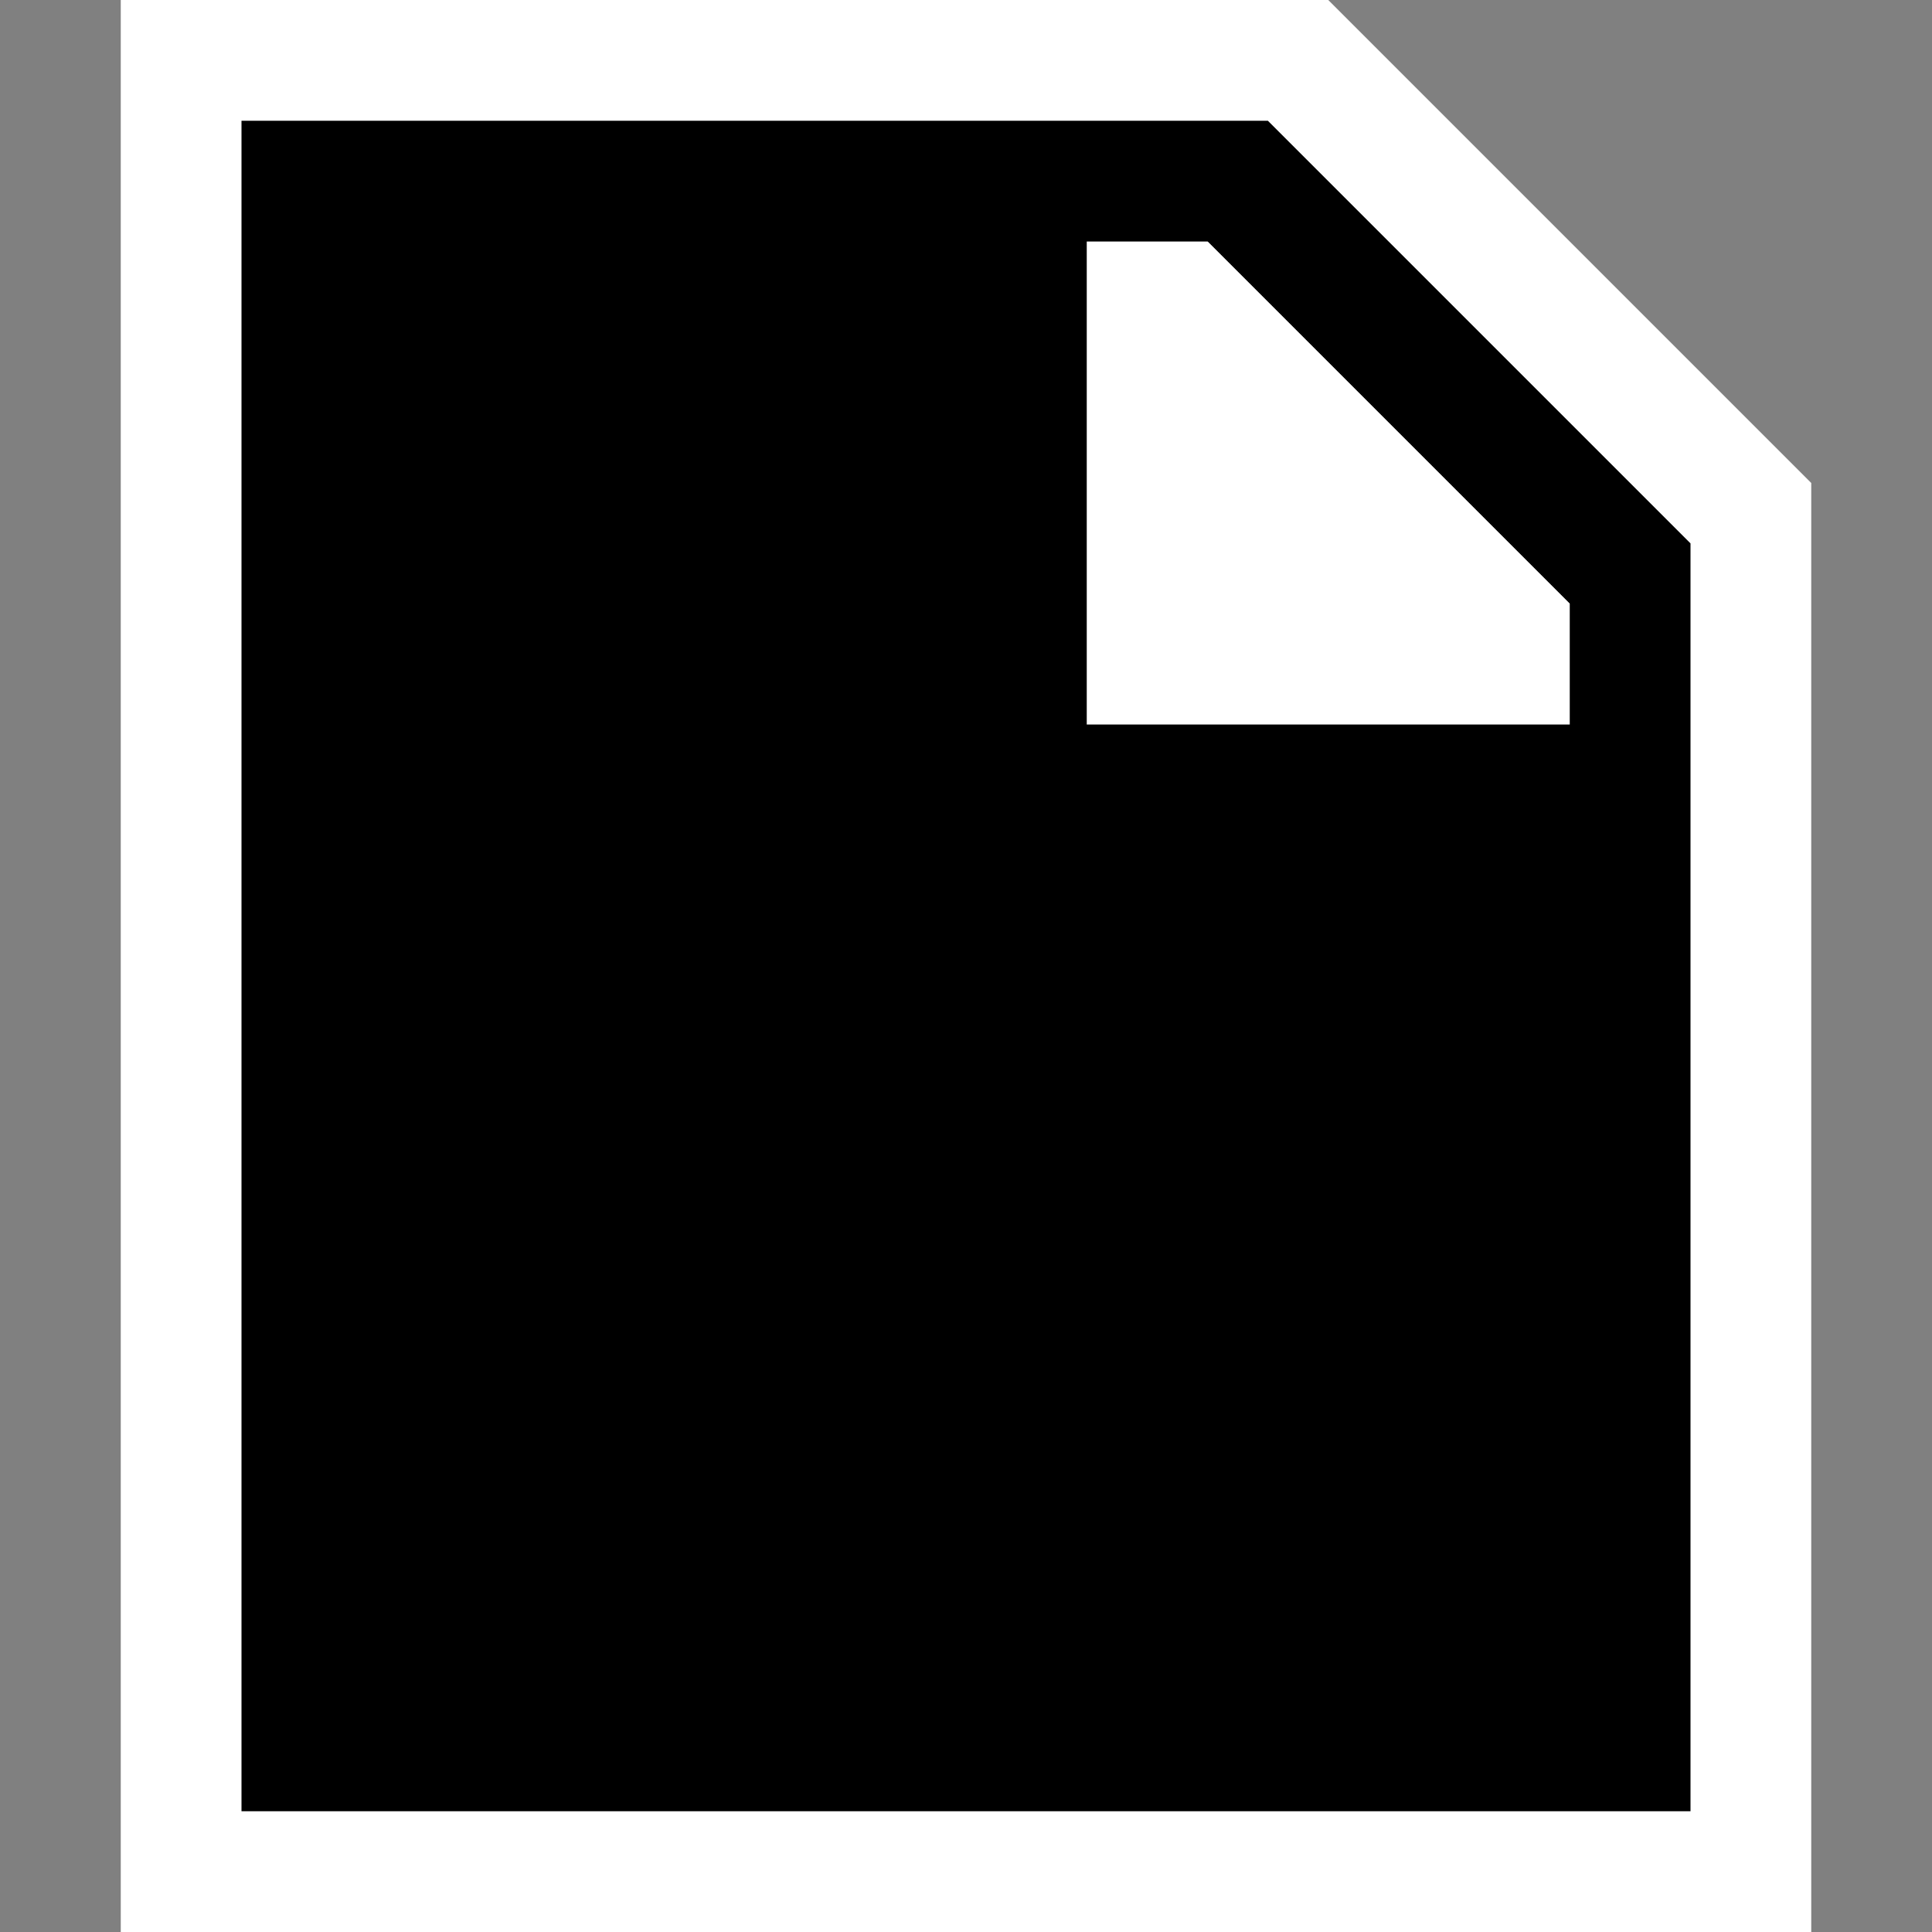 <?xml version="1.0" encoding="UTF-8" standalone="no"?>
<!-- Created with Inkscape (http://www.inkscape.org/) -->

<svg
     xmlns:dc="http://purl.org/dc/elements/1.1/"
     xmlns:cc="http://creativecommons.org/ns#"
     xmlns:rdf="http://www.w3.org/1999/02/22-rdf-syntax-ns#"
     xmlns:svg="http://www.w3.org/2000/svg"
     xmlns="http://www.w3.org/2000/svg"
     xmlns:sodipodi="http://sodipodi.sourceforge.net/DTD/sodipodi-0.dtd"
     xmlns:inkscape="http://www.inkscape.org/namespaces/inkscape"
     width="32px"
     height="32px"
     id="svg3842"
     version="1.1"
     inkscape:version="0.48.4 r9939"
     sodipodi:docname="pdf.svg">
    <rect width="100%" height="100%" fill="#808080" stroke="none"/>
    <defs
         id="defs3844" />
    <sodipodi:namedview
         id="base"
         pagecolor="#ccc"
         bordercolor="#666666"
         borderopacity="1.0"
         inkscape:pageopacity="1"
         inkscape:pageshadow="2"
         inkscape:zoom="15.836083"
         inkscape:cx="10.180554"
         inkscape:cy="16"
         inkscape:current-layer="layer1"
         showgrid="true"
         inkscape:grid-bbox="true"
         inkscape:document-units="px"
         inkscape:snap-grids="true"
         inkscape:window-width="1366"
         inkscape:window-height="706"
         inkscape:window-x="-8"
         inkscape:window-y="-8"
         inkscape:window-maximized="1">
        <inkscape:grid
             type="xygrid"
             id="grid3850"
             empspacing="5"
             visible="true"
             enabled="true"
             snapvisiblegridlinesonly="true" />
    </sodipodi:namedview>
    <g
         id="layer1"
         inkscape:label="Layer 1"
         inkscape:groupmode="layer">
        <path
             style="fill:white;stroke:black;stroke-width:0;stroke-linecap:butt;stroke-linejoin:miter;stroke-opacity:1;stroke-miterlimit:4;stroke-dasharray:none"
             d="M 2,0 2,32 30,32 30,8 23,1 22,0 z"
             id="path4486"
             inkscape:connector-curvature="0" />
        <path
             style="fill:black;stroke:black;stroke-width:0;stroke-linecap:butt;stroke-linejoin:miter;stroke-opacity:1;stroke-miterlimit:4;stroke-dasharray:none"
             d="M 4,30 28,30 28,9 21,2 4,2 z"
             id="path4488"
             inkscape:connector-curvature="0" />
        <path
             sodipodi:type="arc"
             style="fill:white;fill-opacity:1;fill-rule:nonzero;stroke:black;stroke-width:0;stroke-linecap:round;stroke-linejoin:round;stroke-miterlimit:4;stroke-opacity:1;stroke-dasharray:none"
             id="path4553"
             sodipodi:cx="18.5"
             sodipodi:cy="12"
             sodipodi:rx="2.5"
             sodipodi:ry="2"
             d="m 21,12 a 2.5,2 0 1 1 -5,0 2.5,2 0 1 1 5,0 z" />
        <path
             style="fill:white;stroke:black;stroke-width:0;stroke-linecap:butt;stroke-linejoin:miter;stroke-opacity:1;stroke-miterlimit:4;stroke-dasharray:none"
             d="m 12,10 7,0 0,4 -7,0 0,-4 z"
             id="path4559"
             inkscape:connector-curvature="0" />
        <path
             style="fill:black;stroke:black;stroke-width:0;stroke-linecap:butt;stroke-linejoin:miter;stroke-opacity:1;stroke-miterlimit:4;stroke-dasharray:none"
             d="M 6,28 26,28 26,10 20,4 6,4 z"
             id="path4670"
             inkscape:connector-curvature="0" />
        <path
             style="fill:white;stroke:black;stroke-width:0;stroke-linecap:butt;stroke-linejoin:miter;stroke-opacity:1;stroke-miterlimit:4;stroke-dasharray:none"
             d="m 26,10 -6,-6 0,6 z"
             id="path4688"
             inkscape:connector-curvature="0" />
        <path
             style="fill:white;stroke:black;stroke-width:0;stroke-linecap:butt;stroke-linejoin:miter;stroke-opacity:1;stroke-miterlimit:4;stroke-dasharray:none"
             d="m 20,4 -2,0 0,8 8,0 0,-2 z"
             id="path4690"
             inkscape:connector-curvature="0" />
    </g>
</svg>
